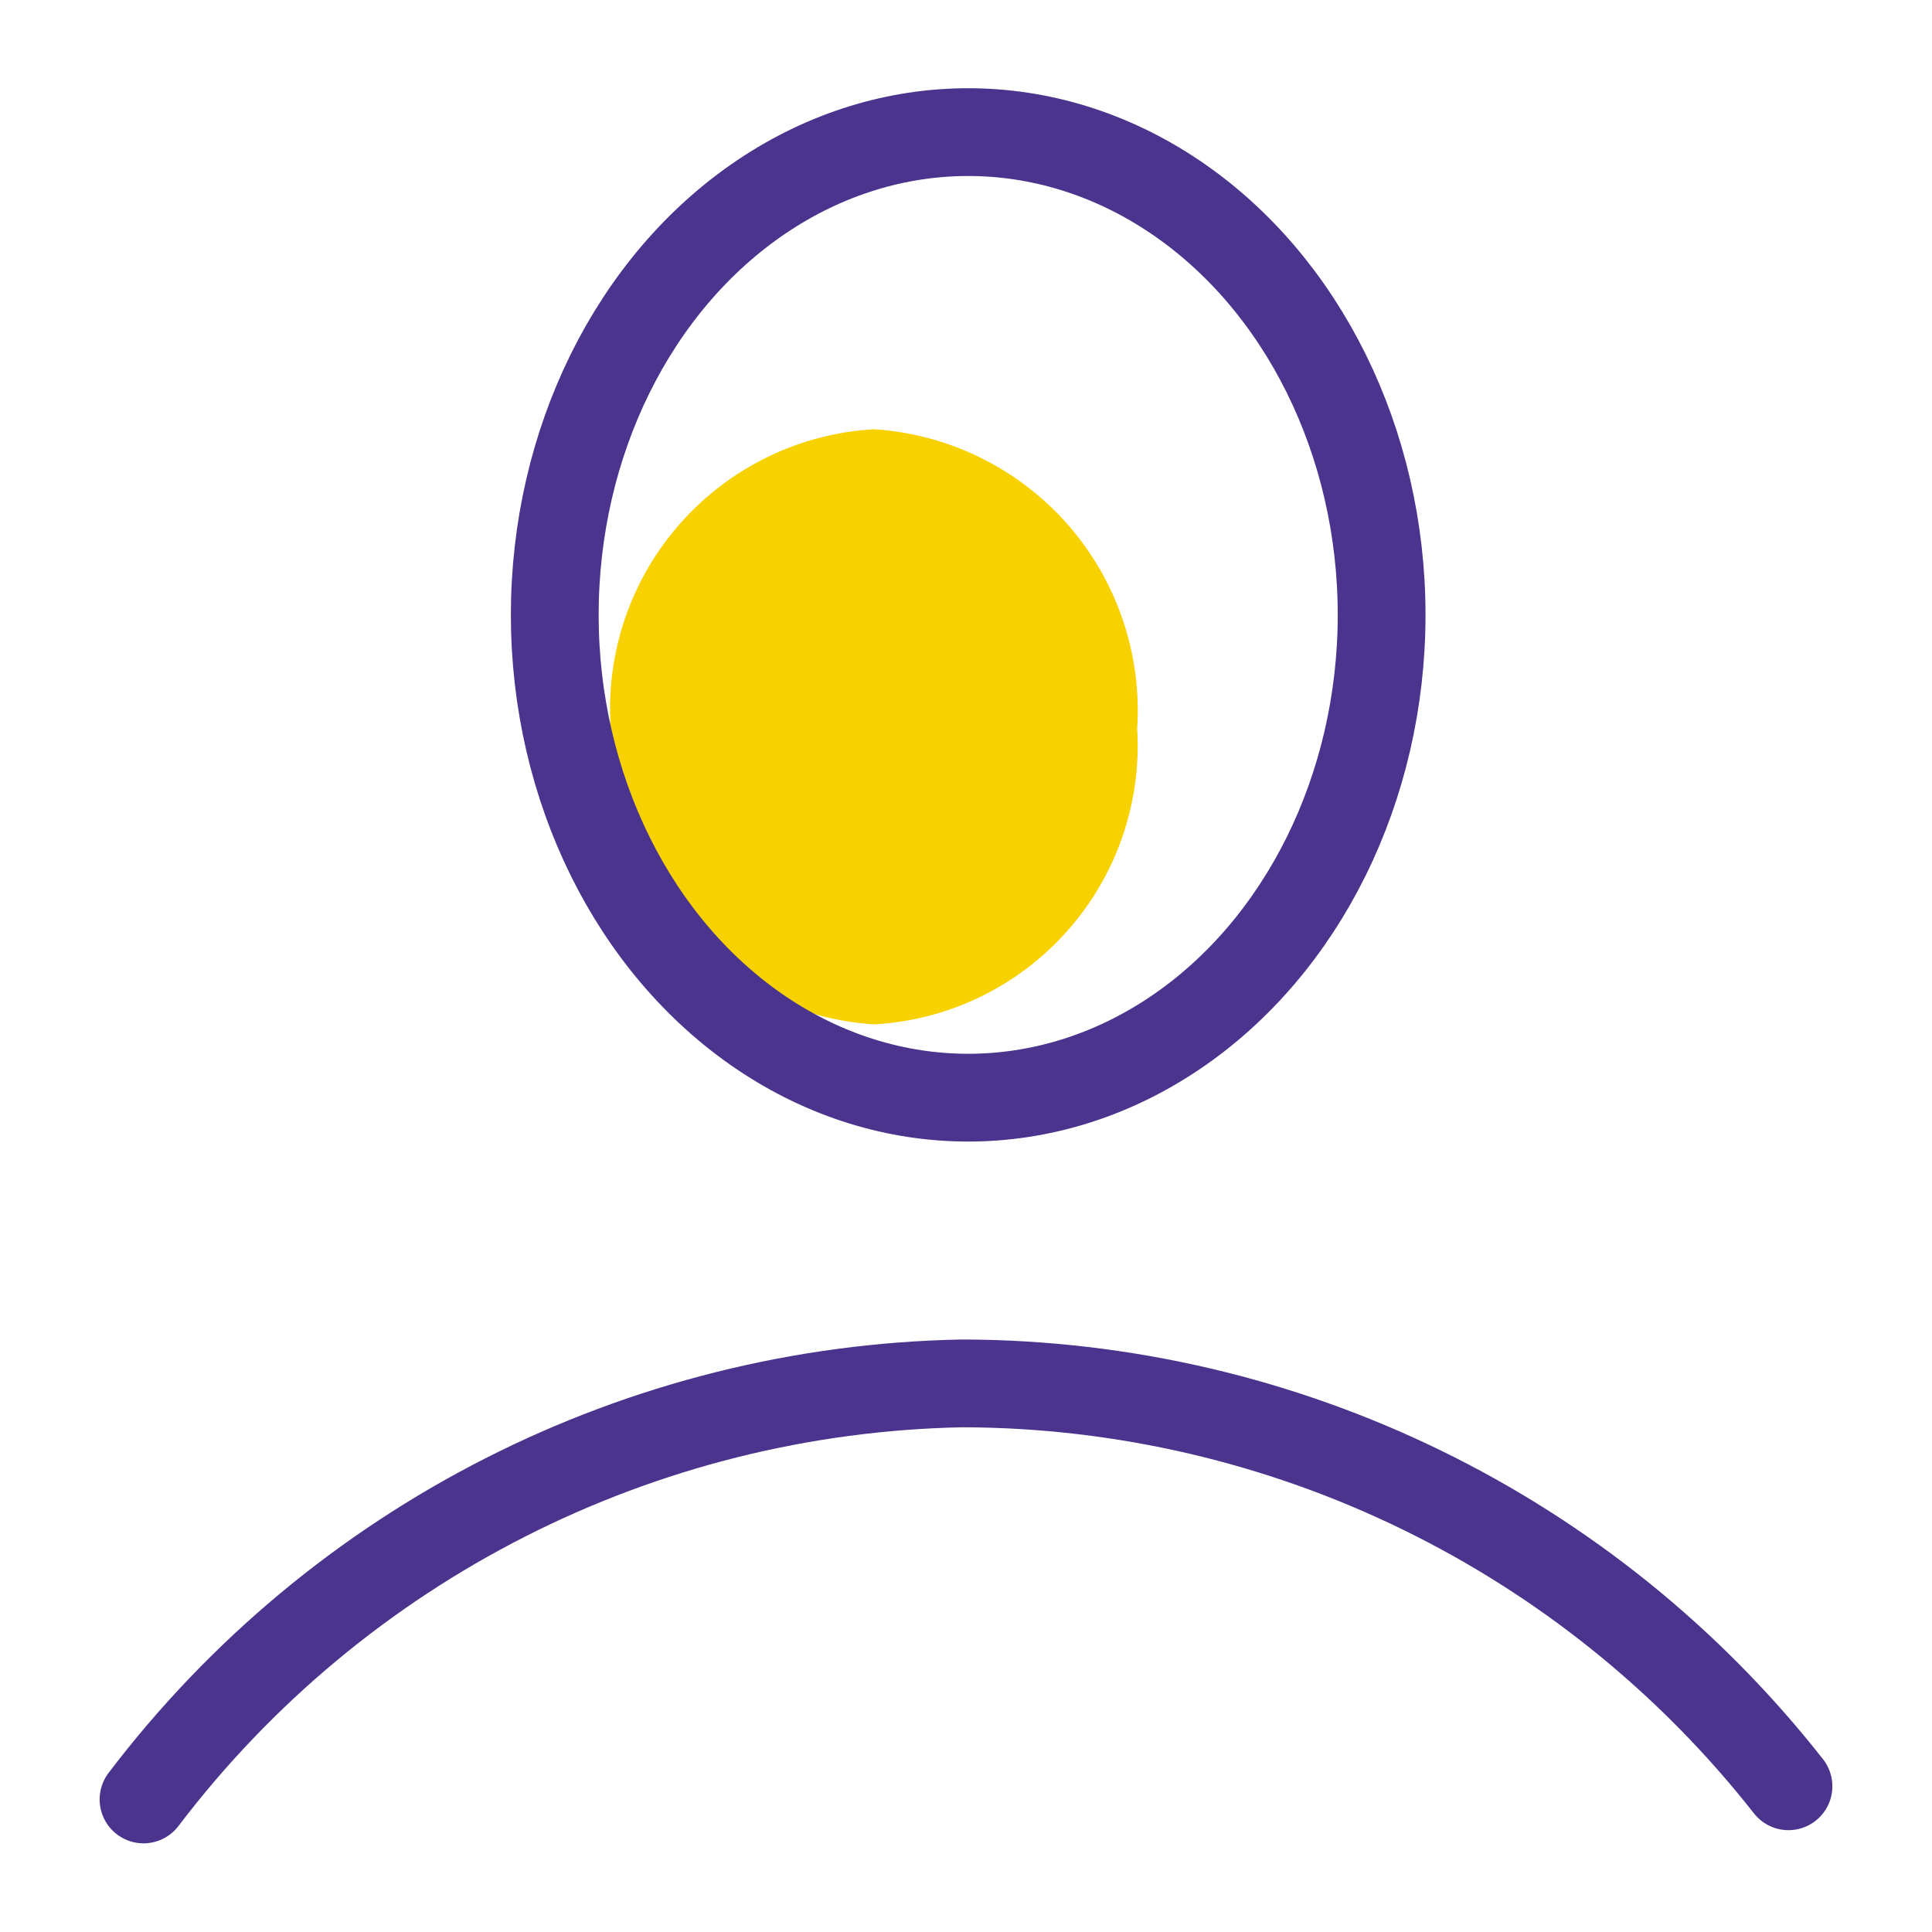 <?xml version="1.0" encoding="UTF-8" standalone="no" ?>
<!DOCTYPE svg PUBLIC "-//W3C//DTD SVG 1.1//EN" "http://www.w3.org/Graphics/SVG/1.1/DTD/svg11.dtd">
<svg xmlns="http://www.w3.org/2000/svg" xmlns:xlink="http://www.w3.org/1999/xlink" version="1.1" width="1080" height="1080" viewBox="0 0 1080 1080" xml:space="preserve">
<desc>Created with Fabric.js 4.2.0</desc>
<defs>
</defs>
<g transform="matrix(1 0 0 1 540 540)" id="86dc7acd-b007-4b71-896d-092f073f3325"  >
</g>
<g transform="matrix(1 0 0 1 540 540)" id="7e8bc19c-967b-434c-8595-e570cad17135"  >
<rect style="stroke: none; stroke-width: 1; stroke-dasharray: none; stroke-linecap: butt; stroke-dashoffset: 0; stroke-linejoin: miter; stroke-miterlimit: 4; fill: rgb(255,255,255); fill-rule: nonzero; opacity: 1;" vector-effect="non-scaling-stroke"  x="-540" y="-540" rx="0" ry="0" width="1080" height="1080" />
</g>
<g transform="matrix(40.89 0 0 40.89 540 540)"  >
<g style="" vector-effect="non-scaling-stroke"   >
		<g transform="matrix(1.2 0 0 1.2 0 0)"  >
<rect style="stroke: none; stroke-width: 1; stroke-dasharray: none; stroke-linecap: butt; stroke-dashoffset: 0; stroke-linejoin: miter; stroke-miterlimit: 4; fill: rgb(255,255,255); fill-opacity: 0; fill-rule: nonzero; opacity: 1;" vector-effect="non-scaling-stroke"  x="-12.5" y="-12.5" rx="0" ry="0" width="25" height="25" />
</g>
		<g transform="matrix(1.2 0 0 1.2 -1.26 -3.27)"  >
<path style="stroke: none; stroke-width: 1; stroke-dasharray: none; stroke-linecap: butt; stroke-dashoffset: 0; stroke-linejoin: miter; stroke-miterlimit: 4; fill: rgb(247,209,0); fill-rule: nonzero; opacity: 1;" vector-effect="non-scaling-stroke"  transform=" translate(-11.45, -9.77)" d="M 8.45 9.75 C 8.401 8.905 8.689 8.076 9.252 7.444 C 9.815 6.812 10.605 6.429 11.45 6.38 C 12.3 6.434 13.094 6.824 13.657 7.463 C 14.219 8.103 14.505 8.94 14.45 9.79 C 14.502 10.635 14.214 11.467 13.651 12.099 C 13.088 12.732 12.296 13.114 11.45 13.16 C 9.682 13.042 8.342 11.518 8.45 9.75 Z" stroke-linecap="round" />
</g>
		<g transform="matrix(1.2 0 0 1.2 0.03 -4.8)"  >
<ellipse style="stroke: rgb(74,52,141); stroke-width: 1; stroke-dasharray: none; stroke-linecap: butt; stroke-dashoffset: 0; stroke-linejoin: miter; stroke-miterlimit: 10; fill: none; fill-rule: nonzero; opacity: 1;" vector-effect="non-scaling-stroke"  cx="0" cy="0" rx="4.71" ry="5.5" />
</g>
		<g transform="matrix(1.2 0 0 1.2 0 8.55)"  >
<path style="stroke: rgb(74,52,141); stroke-width: 1; stroke-dasharray: none; stroke-linecap: round; stroke-dashoffset: 0; stroke-linejoin: round; stroke-miterlimit: 4; fill: none; fill-rule: nonzero; opacity: 1;" vector-effect="non-scaling-stroke"  transform=" translate(-12.5, -19.63)" d="M 3.13 22 C 5.351 19.076 8.789 17.329 12.46 17.26 C 16.134 17.269 19.601 18.96 21.87 21.85" stroke-linecap="round" />
</g>
</g>
</g>
</svg>